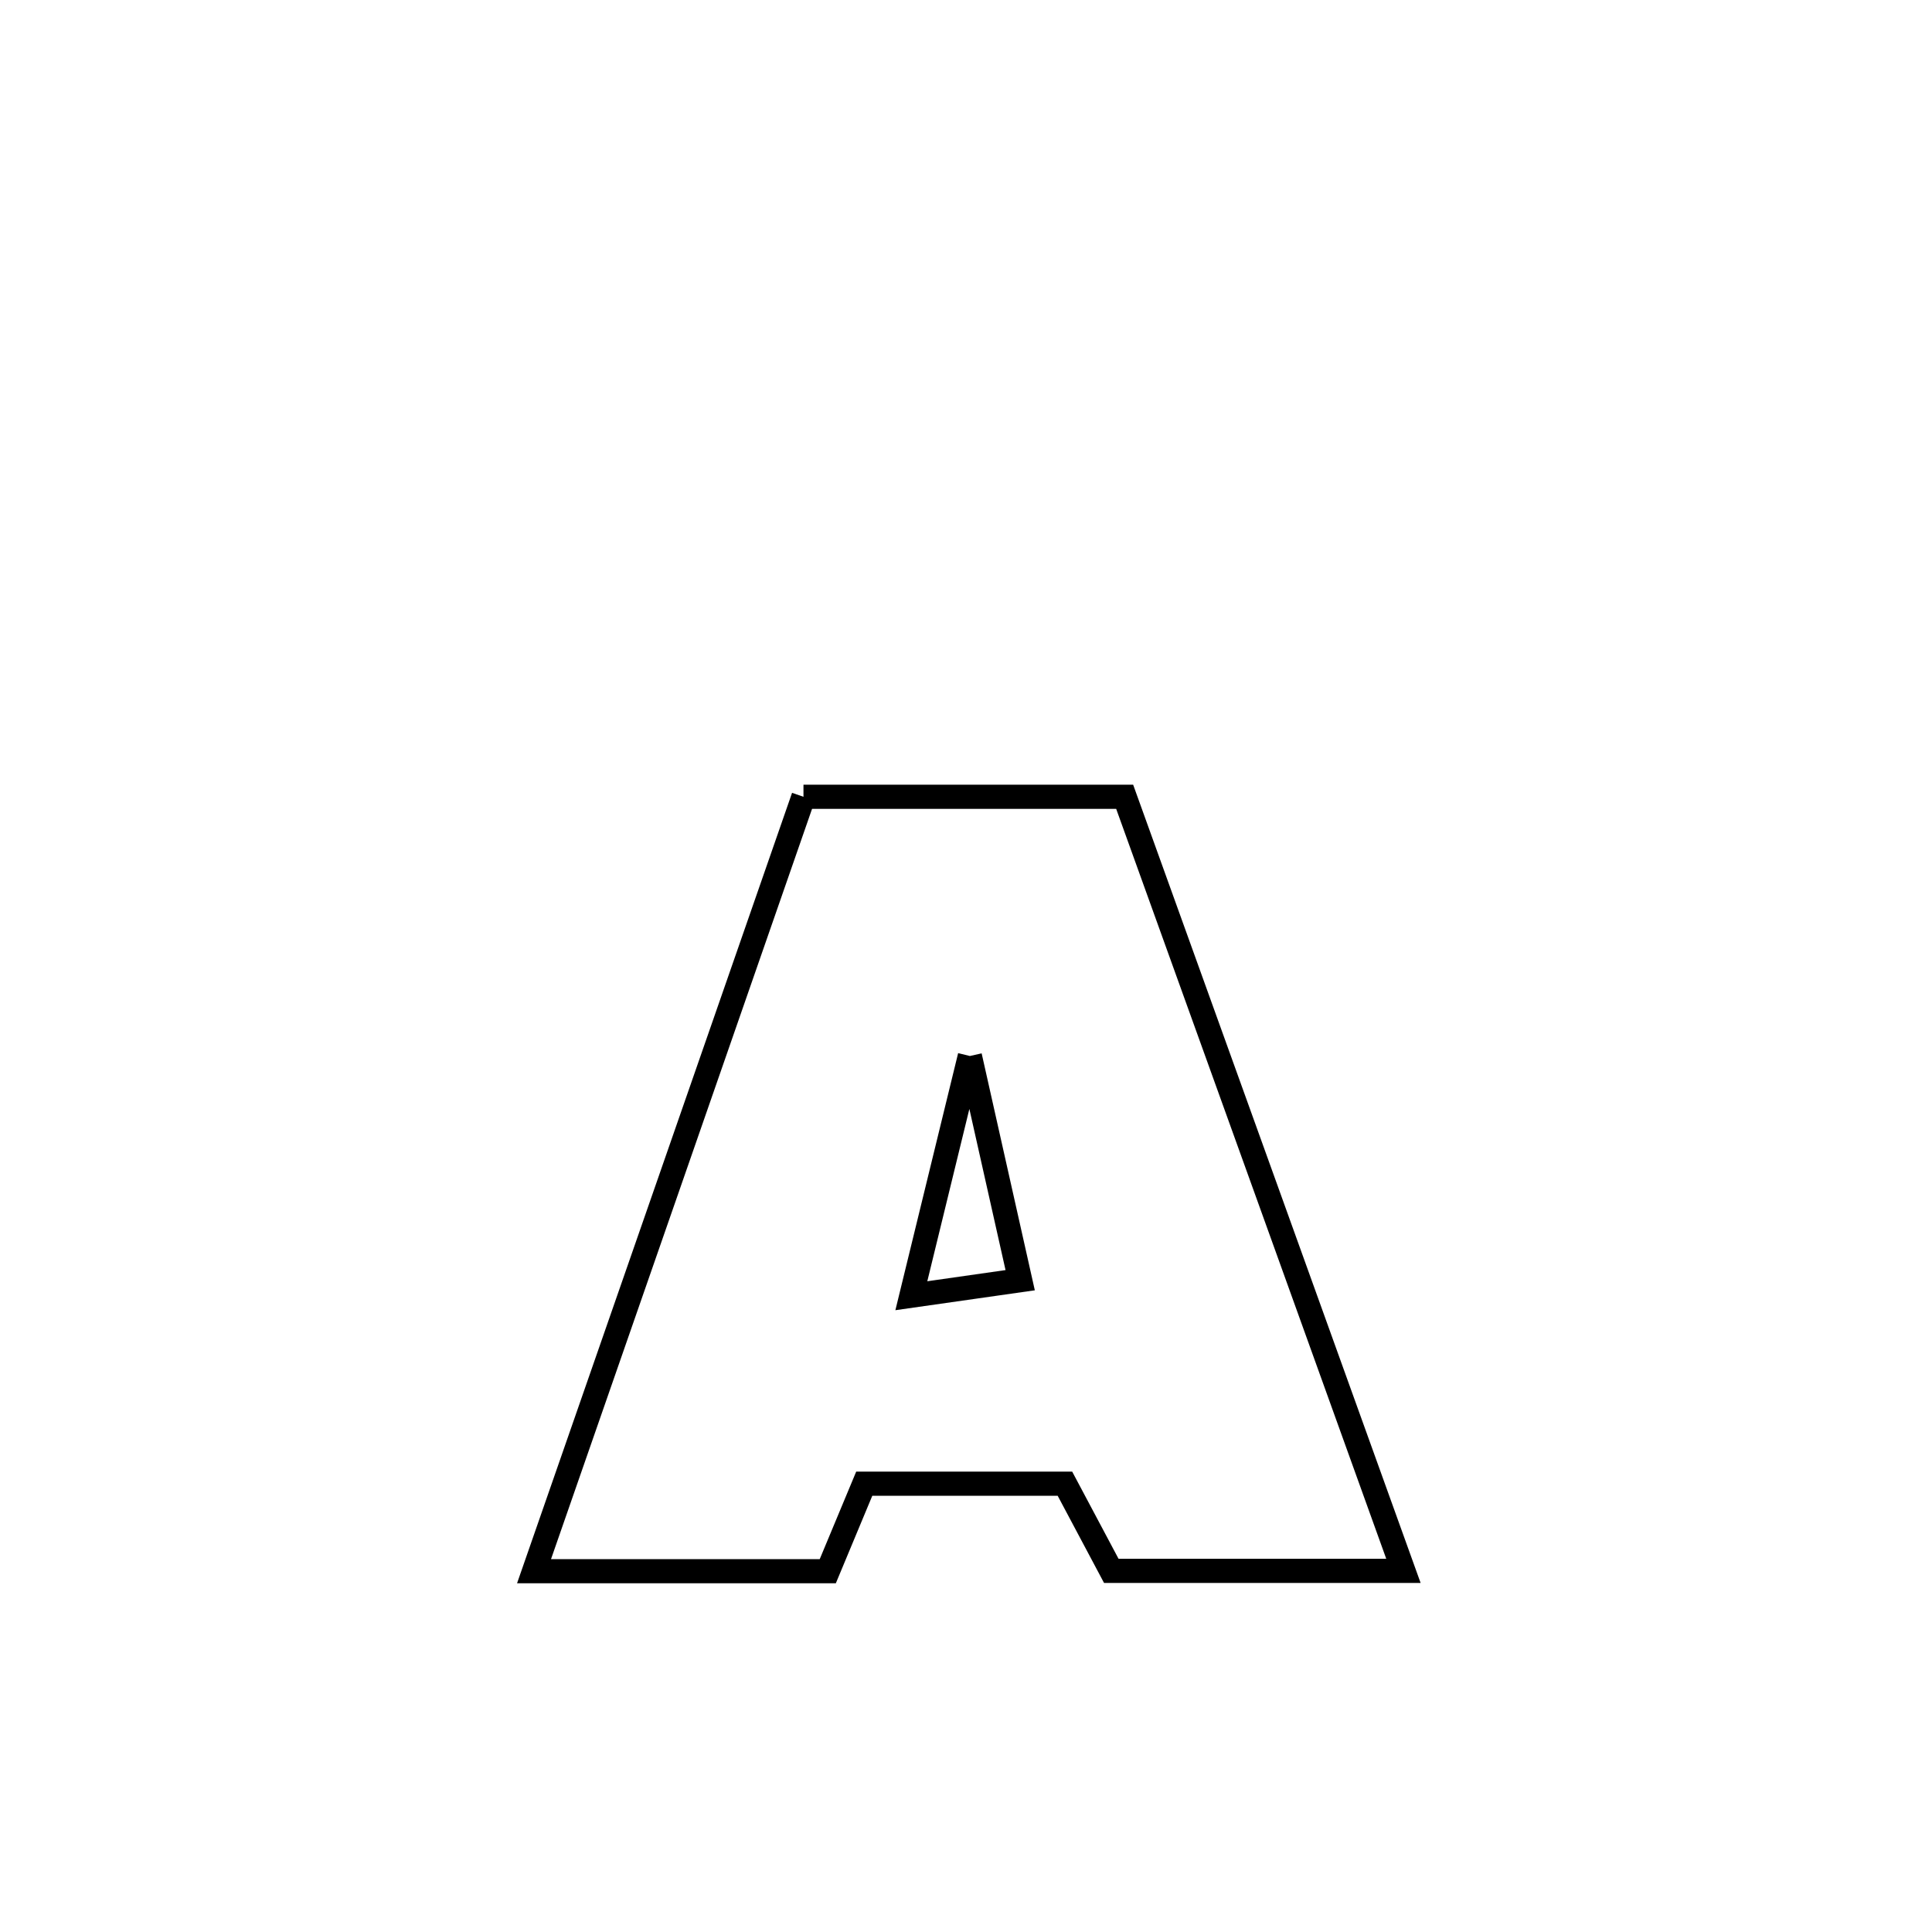 <svg xmlns="http://www.w3.org/2000/svg" viewBox="0.0 0.0 24.0 24.0" height="200px" width="200px"><path fill="none" stroke="black" stroke-width=".3" stroke-opacity="1.0"  filling="0" d="M9.981 9.898 L9.981 9.898 C11.311 9.898 12.641 9.898 13.971 9.898 L13.971 9.898 C14.548 11.501 15.126 13.103 15.703 14.706 C16.28 16.309 16.857 17.911 17.434 19.514 L17.434 19.514 C16.224 19.514 15.015 19.514 13.805 19.514 L13.805 19.514 C13.613 19.153 13.421 18.792 13.229 18.431 L13.229 18.431 C12.398 18.431 11.567 18.431 10.736 18.431 L10.736 18.431 C10.585 18.793 10.434 19.155 10.283 19.518 L10.283 19.518 C9.067 19.518 7.85 19.518 6.634 19.518 L6.634 19.518 C7.192 17.914 7.75 16.311 8.308 14.708 C8.866 13.105 9.423 11.501 9.981 9.898 L9.981 9.898"></path>
<path fill="none" stroke="black" stroke-width=".3" stroke-opacity="1.0"  filling="0" d="M12.048 13.118 L12.048 13.118 C12.226 13.913 12.492 15.096 12.673 15.903 L12.673 15.903 C12.222 15.967 11.771 16.032 11.321 16.096 L11.321 16.096 C11.563 15.104 11.805 14.111 12.048 13.118 L12.048 13.118"></path></svg>